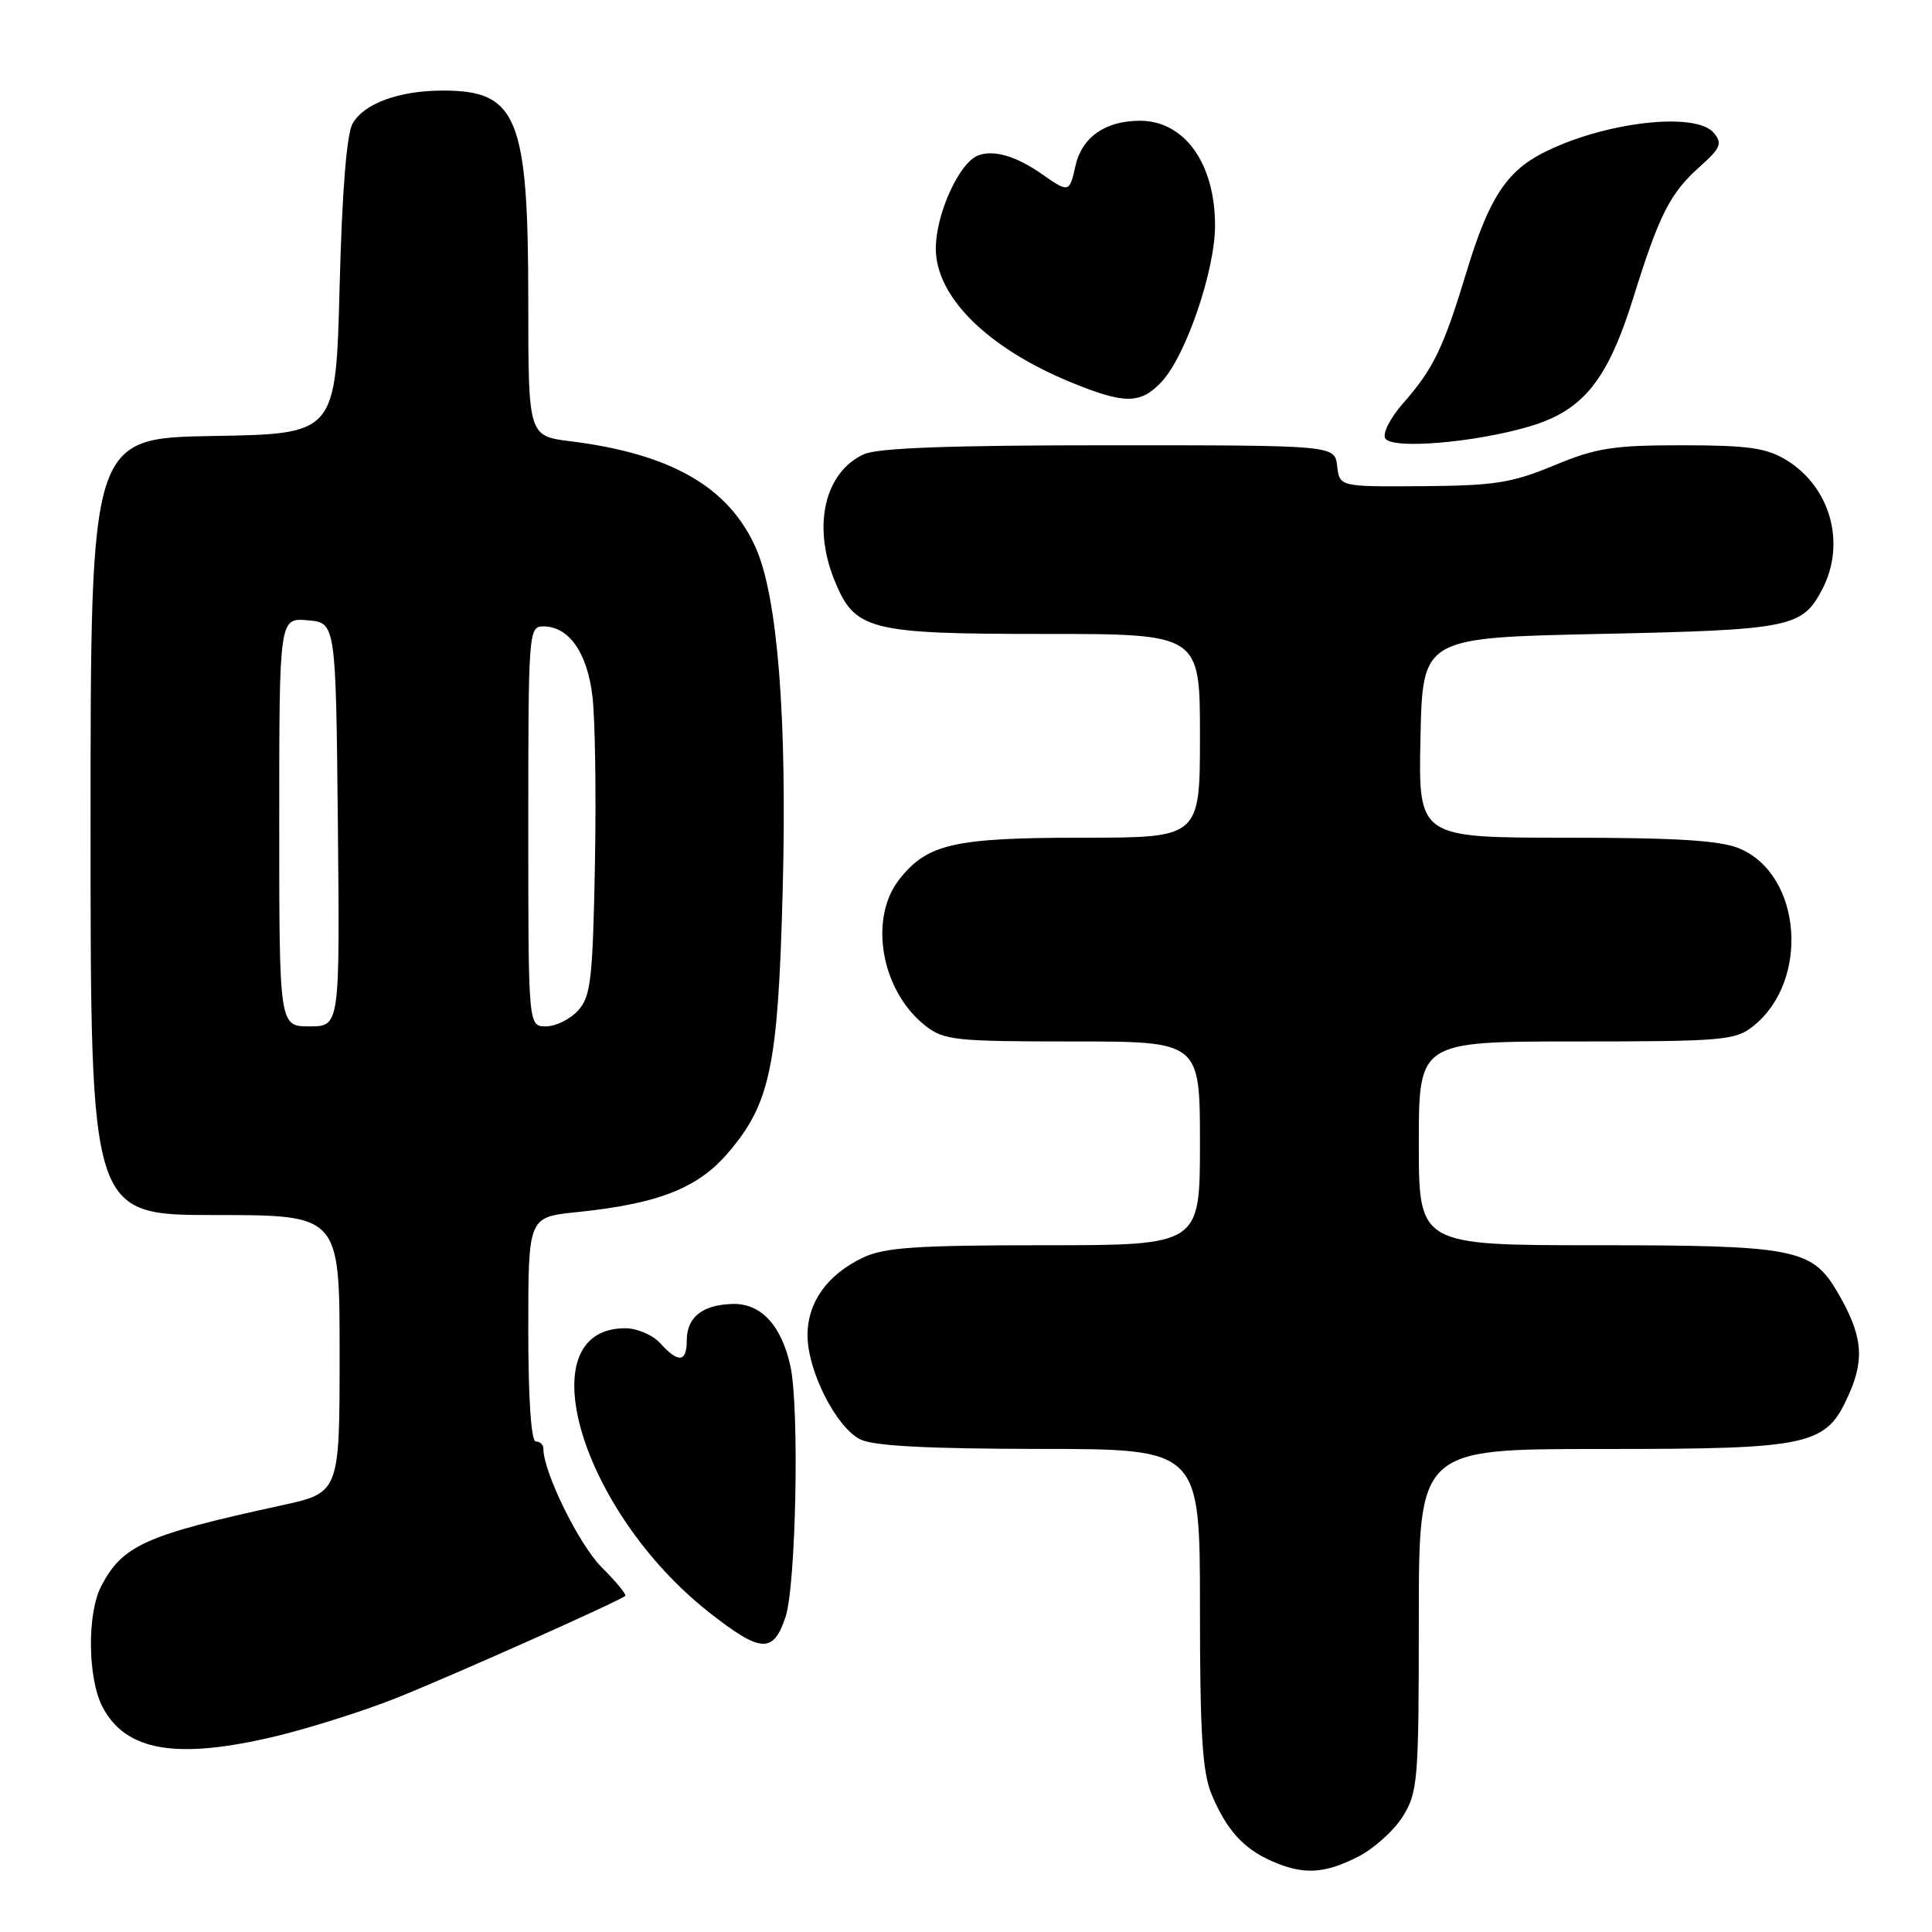 <?xml version="1.0" encoding="UTF-8" standalone="no"?>
<!DOCTYPE svg PUBLIC "-//W3C//DTD SVG 1.1//EN" "http://www.w3.org/Graphics/SVG/1.1/DTD/svg11.dtd" >
<svg xmlns="http://www.w3.org/2000/svg" xmlns:xlink="http://www.w3.org/1999/xlink" version="1.1" viewBox="0 0 256 256">
 <g >
 <path fill="currentColor"
d=" M 179.94 246.03 C 182.06 244.95 184.74 242.53 185.90 240.66 C 187.87 237.47 188.00 235.88 188.00 214.63 C 188.00 192.00 188.00 192.00 212.03 192.00 C 240.20 192.00 241.96 191.61 245.02 184.69 C 247.13 179.93 246.75 176.76 243.38 171.06 C 240.07 165.46 237.67 165.00 211.60 165.00 C 188.00 165.00 188.00 165.00 188.00 151.50 C 188.00 138.00 188.00 138.00 208.87 138.00 C 228.15 138.00 229.92 137.85 232.25 136.02 C 239.85 130.04 238.78 115.90 230.47 112.42 C 227.92 111.36 222.15 111.00 207.50 111.00 C 187.94 111.00 187.94 111.00 188.22 97.75 C 188.50 84.50 188.50 84.50 212.00 84.00 C 237.34 83.46 238.83 83.16 241.49 78.02 C 244.62 71.96 242.53 64.52 236.70 60.96 C 234.06 59.35 231.65 59.01 222.92 59.00 C 213.73 59.00 211.51 59.35 205.92 61.67 C 200.35 63.99 198.04 64.35 188.50 64.42 C 177.50 64.50 177.50 64.50 177.18 61.75 C 176.87 59.00 176.87 59.00 146.98 59.00 C 125.94 59.00 116.32 59.35 114.47 60.19 C 109.31 62.55 107.64 69.57 110.53 76.78 C 113.23 83.53 115.05 84.00 138.40 84.00 C 159.00 84.00 159.00 84.00 159.00 97.50 C 159.00 111.00 159.00 111.00 143.47 111.00 C 126.42 111.00 122.87 111.81 119.17 116.51 C 115.06 121.73 116.76 131.31 122.61 135.91 C 125.07 137.84 126.55 138.00 142.13 138.00 C 159.00 138.00 159.00 138.00 159.00 151.50 C 159.00 165.00 159.00 165.00 138.40 165.00 C 121.45 165.00 117.20 165.29 114.37 166.63 C 109.63 168.88 107.00 172.55 107.00 176.92 C 107.00 181.65 110.80 189.15 114.00 190.73 C 115.75 191.60 122.89 191.97 137.75 191.99 C 159.00 192.00 159.00 192.00 159.00 213.03 C 159.00 229.70 159.32 234.83 160.54 237.75 C 162.50 242.45 164.74 244.94 168.50 246.60 C 172.69 248.45 175.47 248.31 179.94 246.03 Z  M 36.59 230.05 C 41.04 228.98 48.14 226.73 52.38 225.05 C 59.68 222.15 82.10 212.15 82.85 211.46 C 83.04 211.28 81.62 209.56 79.69 207.63 C 76.71 204.64 72.00 195.06 72.00 191.96 C 72.00 191.43 71.55 191.00 71.00 191.00 C 70.38 191.00 70.00 185.38 70.00 176.14 C 70.00 161.28 70.00 161.28 76.37 160.62 C 87.19 159.52 92.45 157.46 96.46 152.77 C 102.07 146.23 103.10 141.29 103.71 118.00 C 104.31 95.27 103.05 79.17 100.16 72.62 C 96.58 64.54 88.95 60.14 75.60 58.47 C 70.00 57.77 70.00 57.77 70.00 39.91 C 70.00 15.56 68.56 12.00 58.71 12.00 C 52.92 12.00 48.25 13.69 46.73 16.36 C 45.93 17.75 45.33 25.27 45.00 38.00 C 44.50 57.50 44.50 57.50 28.25 57.77 C 12.00 58.05 12.00 58.05 12.00 109.52 C 12.00 161.00 12.00 161.00 28.50 161.00 C 45.00 161.00 45.00 161.00 45.00 179.40 C 45.00 197.80 45.00 197.80 37.25 199.48 C 19.25 203.40 16.21 204.77 13.40 210.20 C 11.53 213.80 11.62 222.37 13.56 226.13 C 16.63 232.06 23.40 233.21 36.59 230.05 Z  M 104.09 214.25 C 105.48 210.04 105.94 186.48 104.73 181.00 C 103.54 175.59 100.81 172.67 97.06 172.78 C 93.07 172.89 91.00 174.54 91.00 177.62 C 91.00 180.53 89.89 180.64 87.50 178.00 C 86.50 176.89 84.42 176.00 82.85 176.00 C 69.74 176.00 76.93 200.26 94.00 213.68 C 100.82 219.03 102.47 219.13 104.09 214.25 Z  M 202.68 56.50 C 209.80 54.39 213.02 50.38 216.44 39.40 C 219.88 28.37 221.28 25.61 225.28 22.04 C 228.00 19.61 228.25 19.00 227.09 17.61 C 224.69 14.72 212.33 16.19 204.34 20.32 C 199.57 22.79 197.23 26.44 194.36 35.90 C 191.26 46.13 189.96 48.84 185.90 53.46 C 184.18 55.42 183.16 57.45 183.56 58.10 C 184.47 59.57 195.44 58.65 202.68 56.50 Z  M 153.92 50.59 C 157.12 47.17 161.00 35.85 161.00 29.89 C 161.00 21.65 156.95 16.00 151.05 16.00 C 146.45 16.00 143.34 18.19 142.50 22.00 C 141.72 25.53 141.61 25.56 138.15 23.13 C 134.68 20.69 131.68 19.80 129.60 20.60 C 127.09 21.56 124.00 28.37 124.00 32.93 C 124.00 39.33 130.83 46.10 141.89 50.65 C 149.03 53.58 151.11 53.57 153.92 50.59 Z  M 37.00 108.94 C 37.00 81.88 37.00 81.88 40.75 82.19 C 44.50 82.50 44.50 82.50 44.77 109.25 C 45.03 136.00 45.03 136.00 41.02 136.00 C 37.00 136.00 37.00 136.00 37.00 108.94 Z  M 70.00 109.50 C 70.00 83.67 70.05 83.00 72.00 83.00 C 75.36 83.00 77.79 86.43 78.49 92.17 C 78.86 95.10 79.01 105.22 78.83 114.65 C 78.54 129.83 78.28 132.04 76.60 133.90 C 75.55 135.05 73.63 136.00 72.35 136.00 C 70.00 136.00 70.00 136.00 70.00 109.50 Z "/>
</g>
</svg>